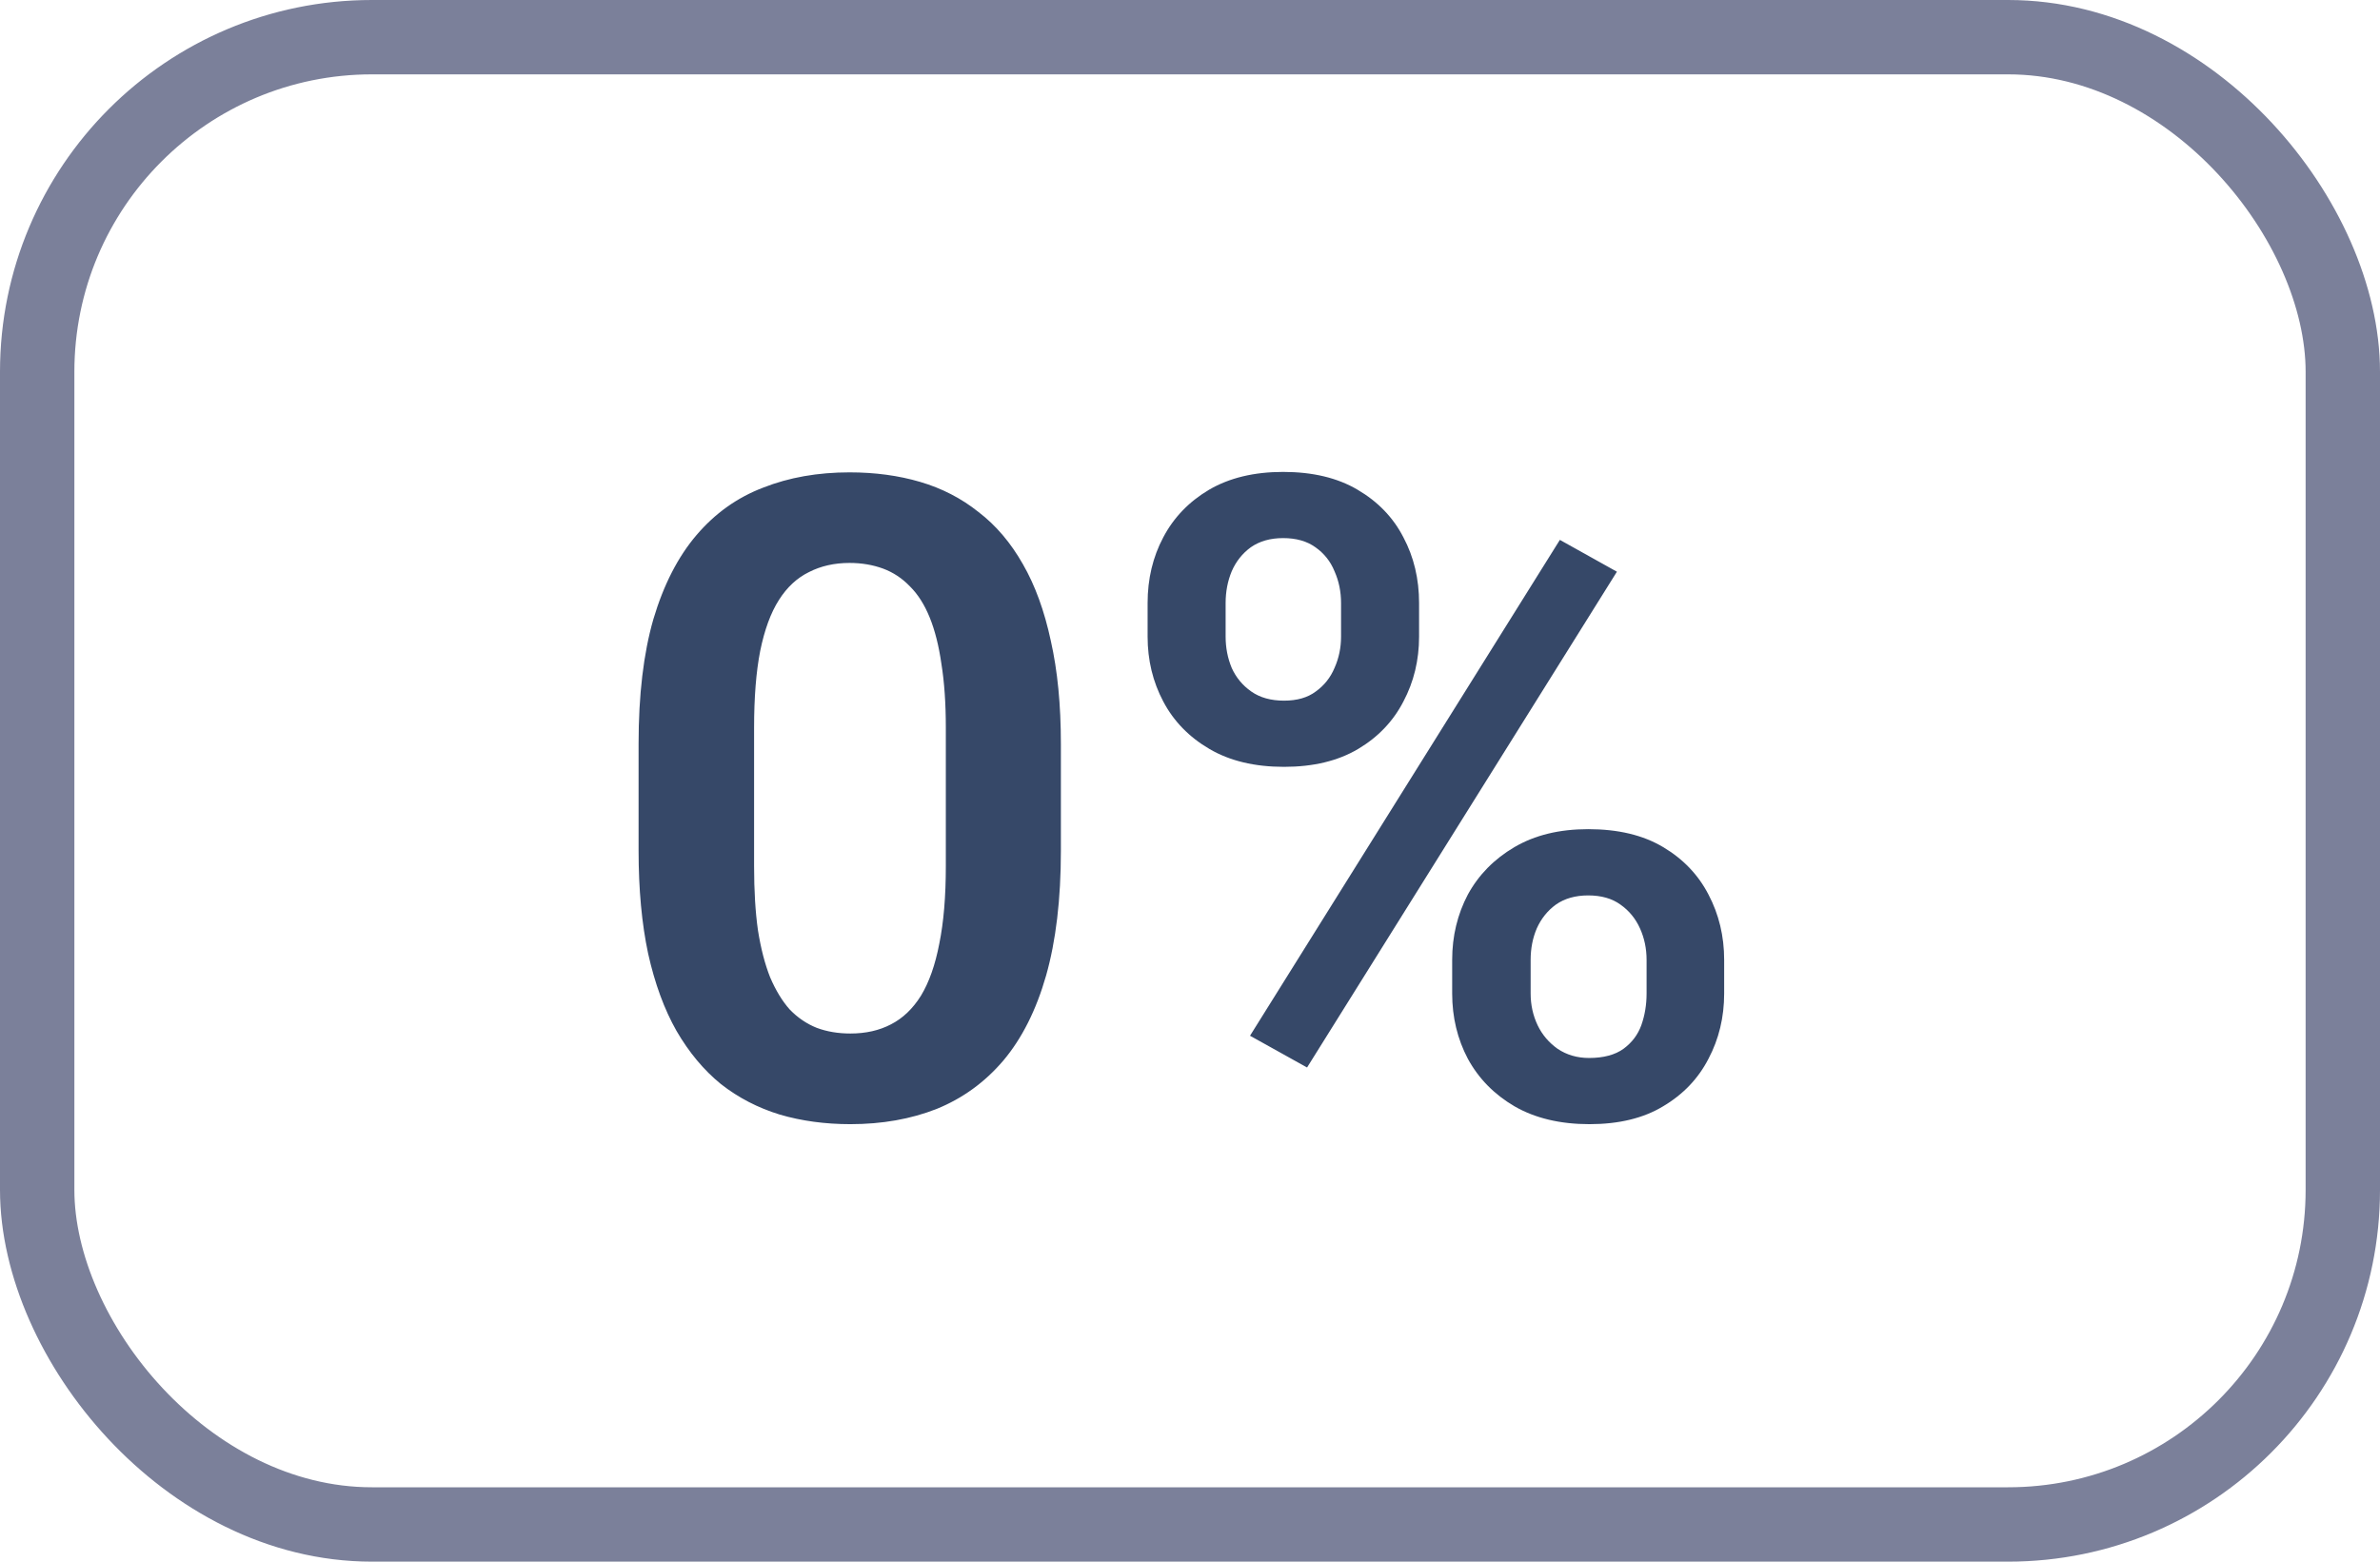 <svg width="32" height="21" viewBox="0 0 32 21" fill="none" xmlns="http://www.w3.org/2000/svg">
<rect x="0.5" y="0.5" width="31" height="20" rx="4.5" stroke="#7B809A"/>
<path d="M14.264 10.002V11.438C14.264 12.094 14.197 12.654 14.065 13.119C13.932 13.584 13.74 13.965 13.49 14.262C13.24 14.555 12.941 14.771 12.594 14.912C12.246 15.049 11.859 15.117 11.434 15.117C11.094 15.117 10.777 15.074 10.484 14.988C10.191 14.898 9.928 14.762 9.693 14.578C9.463 14.391 9.264 14.152 9.096 13.863C8.932 13.574 8.805 13.229 8.715 12.826C8.629 12.424 8.586 11.961 8.586 11.438V10.002C8.586 9.346 8.652 8.787 8.785 8.326C8.922 7.865 9.115 7.488 9.365 7.195C9.615 6.902 9.914 6.689 10.262 6.557C10.609 6.42 10.996 6.352 11.422 6.352C11.766 6.352 12.082 6.395 12.371 6.48C12.664 6.566 12.926 6.701 13.156 6.885C13.391 7.064 13.59 7.299 13.754 7.588C13.918 7.873 14.043 8.217 14.129 8.619C14.219 9.018 14.264 9.479 14.264 10.002ZM12.717 11.648V9.785C12.717 9.457 12.697 9.172 12.658 8.93C12.623 8.684 12.57 8.475 12.5 8.303C12.43 8.131 12.342 7.992 12.236 7.887C12.131 7.777 12.01 7.697 11.873 7.646C11.736 7.596 11.586 7.57 11.422 7.57C11.219 7.57 11.037 7.611 10.877 7.693C10.717 7.771 10.582 7.896 10.473 8.068C10.363 8.24 10.279 8.469 10.221 8.754C10.166 9.035 10.139 9.379 10.139 9.785V11.648C10.139 11.977 10.156 12.264 10.191 12.51C10.23 12.756 10.285 12.967 10.355 13.143C10.43 13.318 10.518 13.463 10.619 13.576C10.725 13.685 10.846 13.768 10.982 13.822C11.119 13.873 11.27 13.898 11.434 13.898C11.641 13.898 11.822 13.857 11.979 13.775C12.139 13.693 12.273 13.565 12.383 13.389C12.492 13.209 12.574 12.977 12.629 12.691C12.688 12.402 12.717 12.055 12.717 11.648ZM15.43 8.561V8.109C15.43 7.785 15.5 7.49 15.641 7.225C15.781 6.959 15.986 6.746 16.256 6.586C16.529 6.426 16.861 6.346 17.252 6.346C17.65 6.346 17.984 6.426 18.254 6.586C18.527 6.746 18.732 6.959 18.869 7.225C19.01 7.49 19.08 7.785 19.08 8.109V8.561C19.08 8.877 19.01 9.168 18.869 9.434C18.732 9.699 18.529 9.912 18.26 10.072C17.99 10.232 17.658 10.312 17.264 10.312C16.869 10.312 16.535 10.232 16.262 10.072C15.988 9.912 15.781 9.699 15.641 9.434C15.5 9.168 15.43 8.877 15.43 8.561ZM16.479 8.109V8.561C16.479 8.709 16.506 8.85 16.561 8.982C16.619 9.111 16.707 9.217 16.824 9.299C16.941 9.381 17.088 9.422 17.264 9.422C17.439 9.422 17.582 9.381 17.691 9.299C17.805 9.217 17.889 9.111 17.943 8.982C18.002 8.85 18.031 8.709 18.031 8.561V8.109C18.031 7.957 18.002 7.814 17.943 7.682C17.889 7.549 17.803 7.441 17.686 7.359C17.572 7.277 17.428 7.236 17.252 7.236C17.08 7.236 16.936 7.277 16.818 7.359C16.705 7.441 16.619 7.549 16.561 7.682C16.506 7.814 16.479 7.957 16.479 8.109ZM19.525 13.359V12.908C19.525 12.588 19.596 12.295 19.736 12.029C19.881 11.764 20.09 11.551 20.363 11.391C20.637 11.23 20.967 11.15 21.354 11.15C21.756 11.15 22.092 11.23 22.361 11.391C22.631 11.551 22.834 11.764 22.971 12.029C23.111 12.295 23.182 12.588 23.182 12.908V13.359C23.182 13.68 23.111 13.973 22.971 14.238C22.834 14.504 22.631 14.717 22.361 14.877C22.096 15.037 21.766 15.117 21.371 15.117C20.977 15.117 20.641 15.037 20.363 14.877C20.09 14.717 19.881 14.504 19.736 14.238C19.596 13.973 19.525 13.68 19.525 13.359ZM20.58 12.908V13.359C20.58 13.512 20.611 13.654 20.674 13.787C20.736 13.916 20.826 14.021 20.943 14.104C21.064 14.185 21.205 14.227 21.365 14.227C21.561 14.227 21.715 14.185 21.828 14.104C21.941 14.021 22.021 13.916 22.068 13.787C22.115 13.654 22.139 13.512 22.139 13.359V12.908C22.139 12.756 22.109 12.615 22.051 12.486C21.992 12.354 21.904 12.246 21.787 12.164C21.674 12.082 21.529 12.041 21.354 12.041C21.182 12.041 21.037 12.082 20.92 12.164C20.807 12.246 20.721 12.354 20.662 12.486C20.607 12.615 20.58 12.756 20.58 12.908ZM21.74 7.688L17.574 14.355L16.807 13.928L20.973 7.26L21.74 7.688Z" fill="#364868"/>
</svg>
